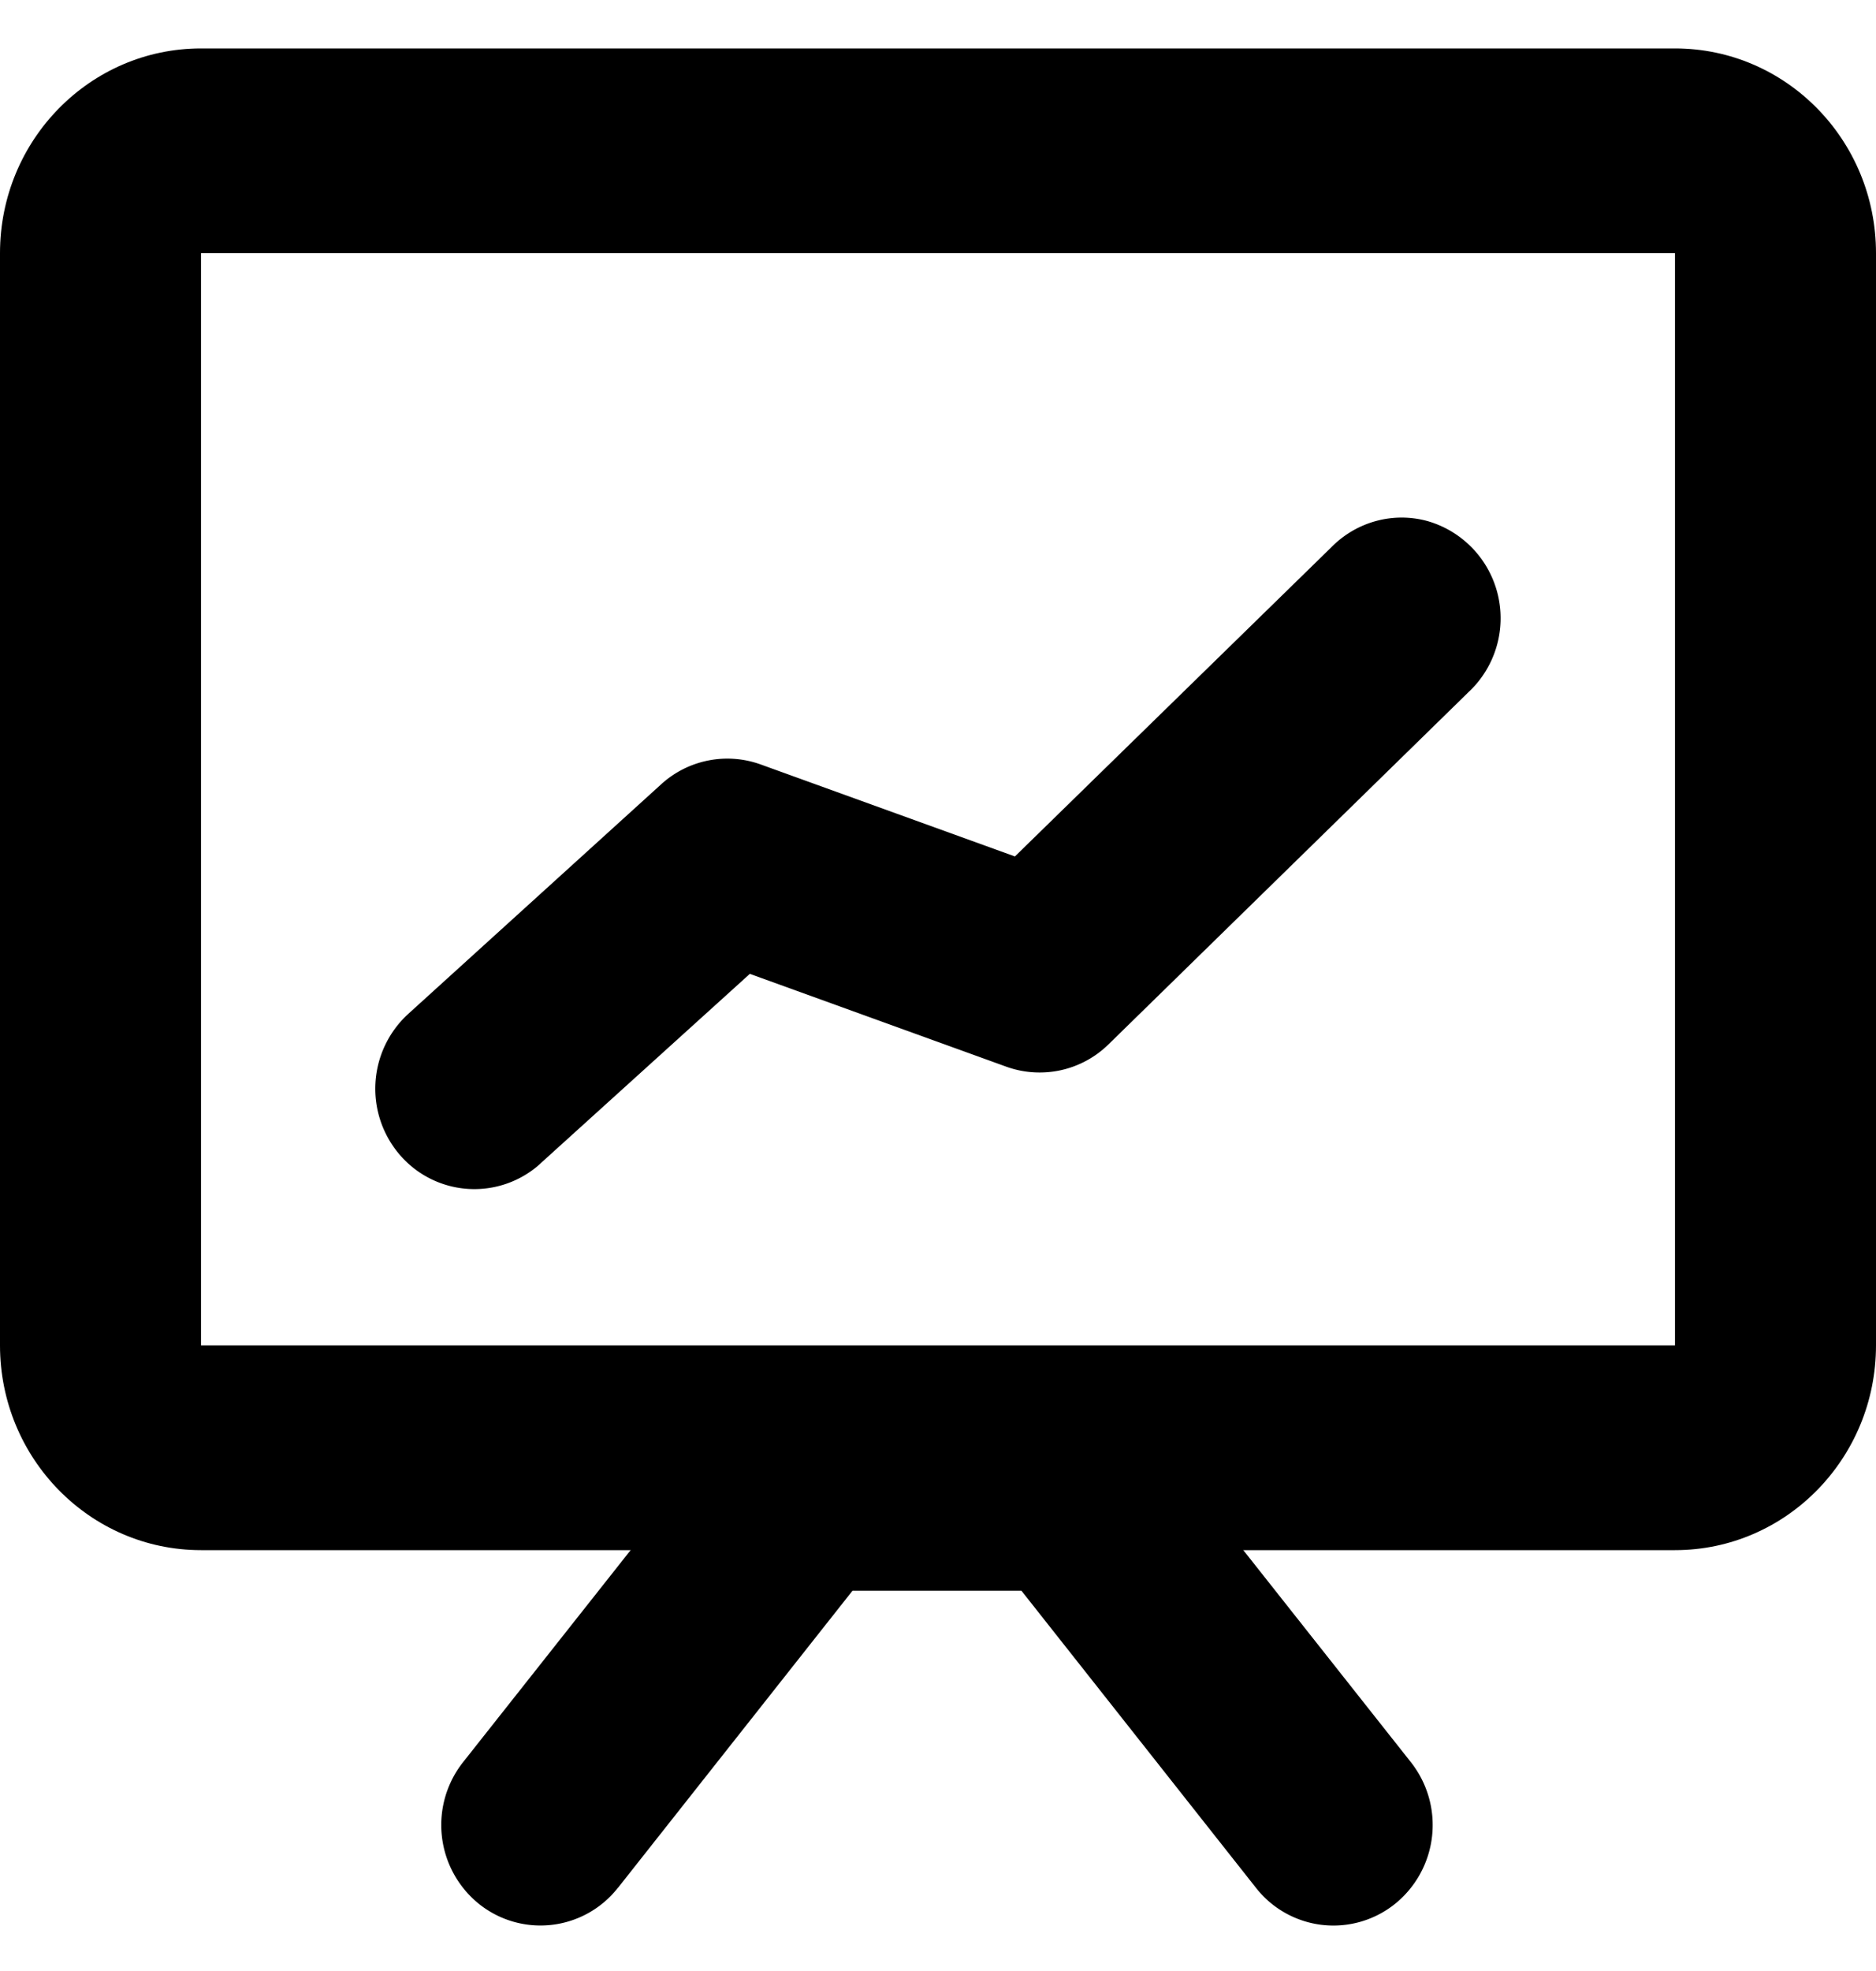 <svg width="20" height="21" xmlns="http://www.w3.org/2000/svg"><path d="M6.587 20.114a1.049 1.049 0 01-1.486.167 1.08 1.08 0 01-.165-1.505l3.137-3.967h3.832l3.137 3.967a1.08 1.08 0 01-.165 1.505 1.049 1.049 0 01-1.487-.167l-2.5-3.165H9.088l-2.5 3.165z"/><path d="M2.143 2.697v11.637h15.714V2.697H2.143zm0-2.181h15.714C19.041.516 20 1.492 20 2.697v11.637c0 1.205-.96 2.182-2.143 2.182H2.143C.959 16.516 0 15.539 0 14.334V2.697C0 1.492.96.516 2.143.516z"/><path d="M5.762 12.397a1.048 1.048 0 01-1.493-.085 1.08 1.08 0 01.084-1.51L7.05 8.355a1.047 1.047 0 011.06-.21l2.71.98 3.368-3.289c.27-.278.667-.387 1.038-.282a1.077 1.077 0 01.427 1.823l-3.835 3.75a1.049 1.049 0 01-1.09.238l-2.734-.989-2.232 2.02z"/></svg>